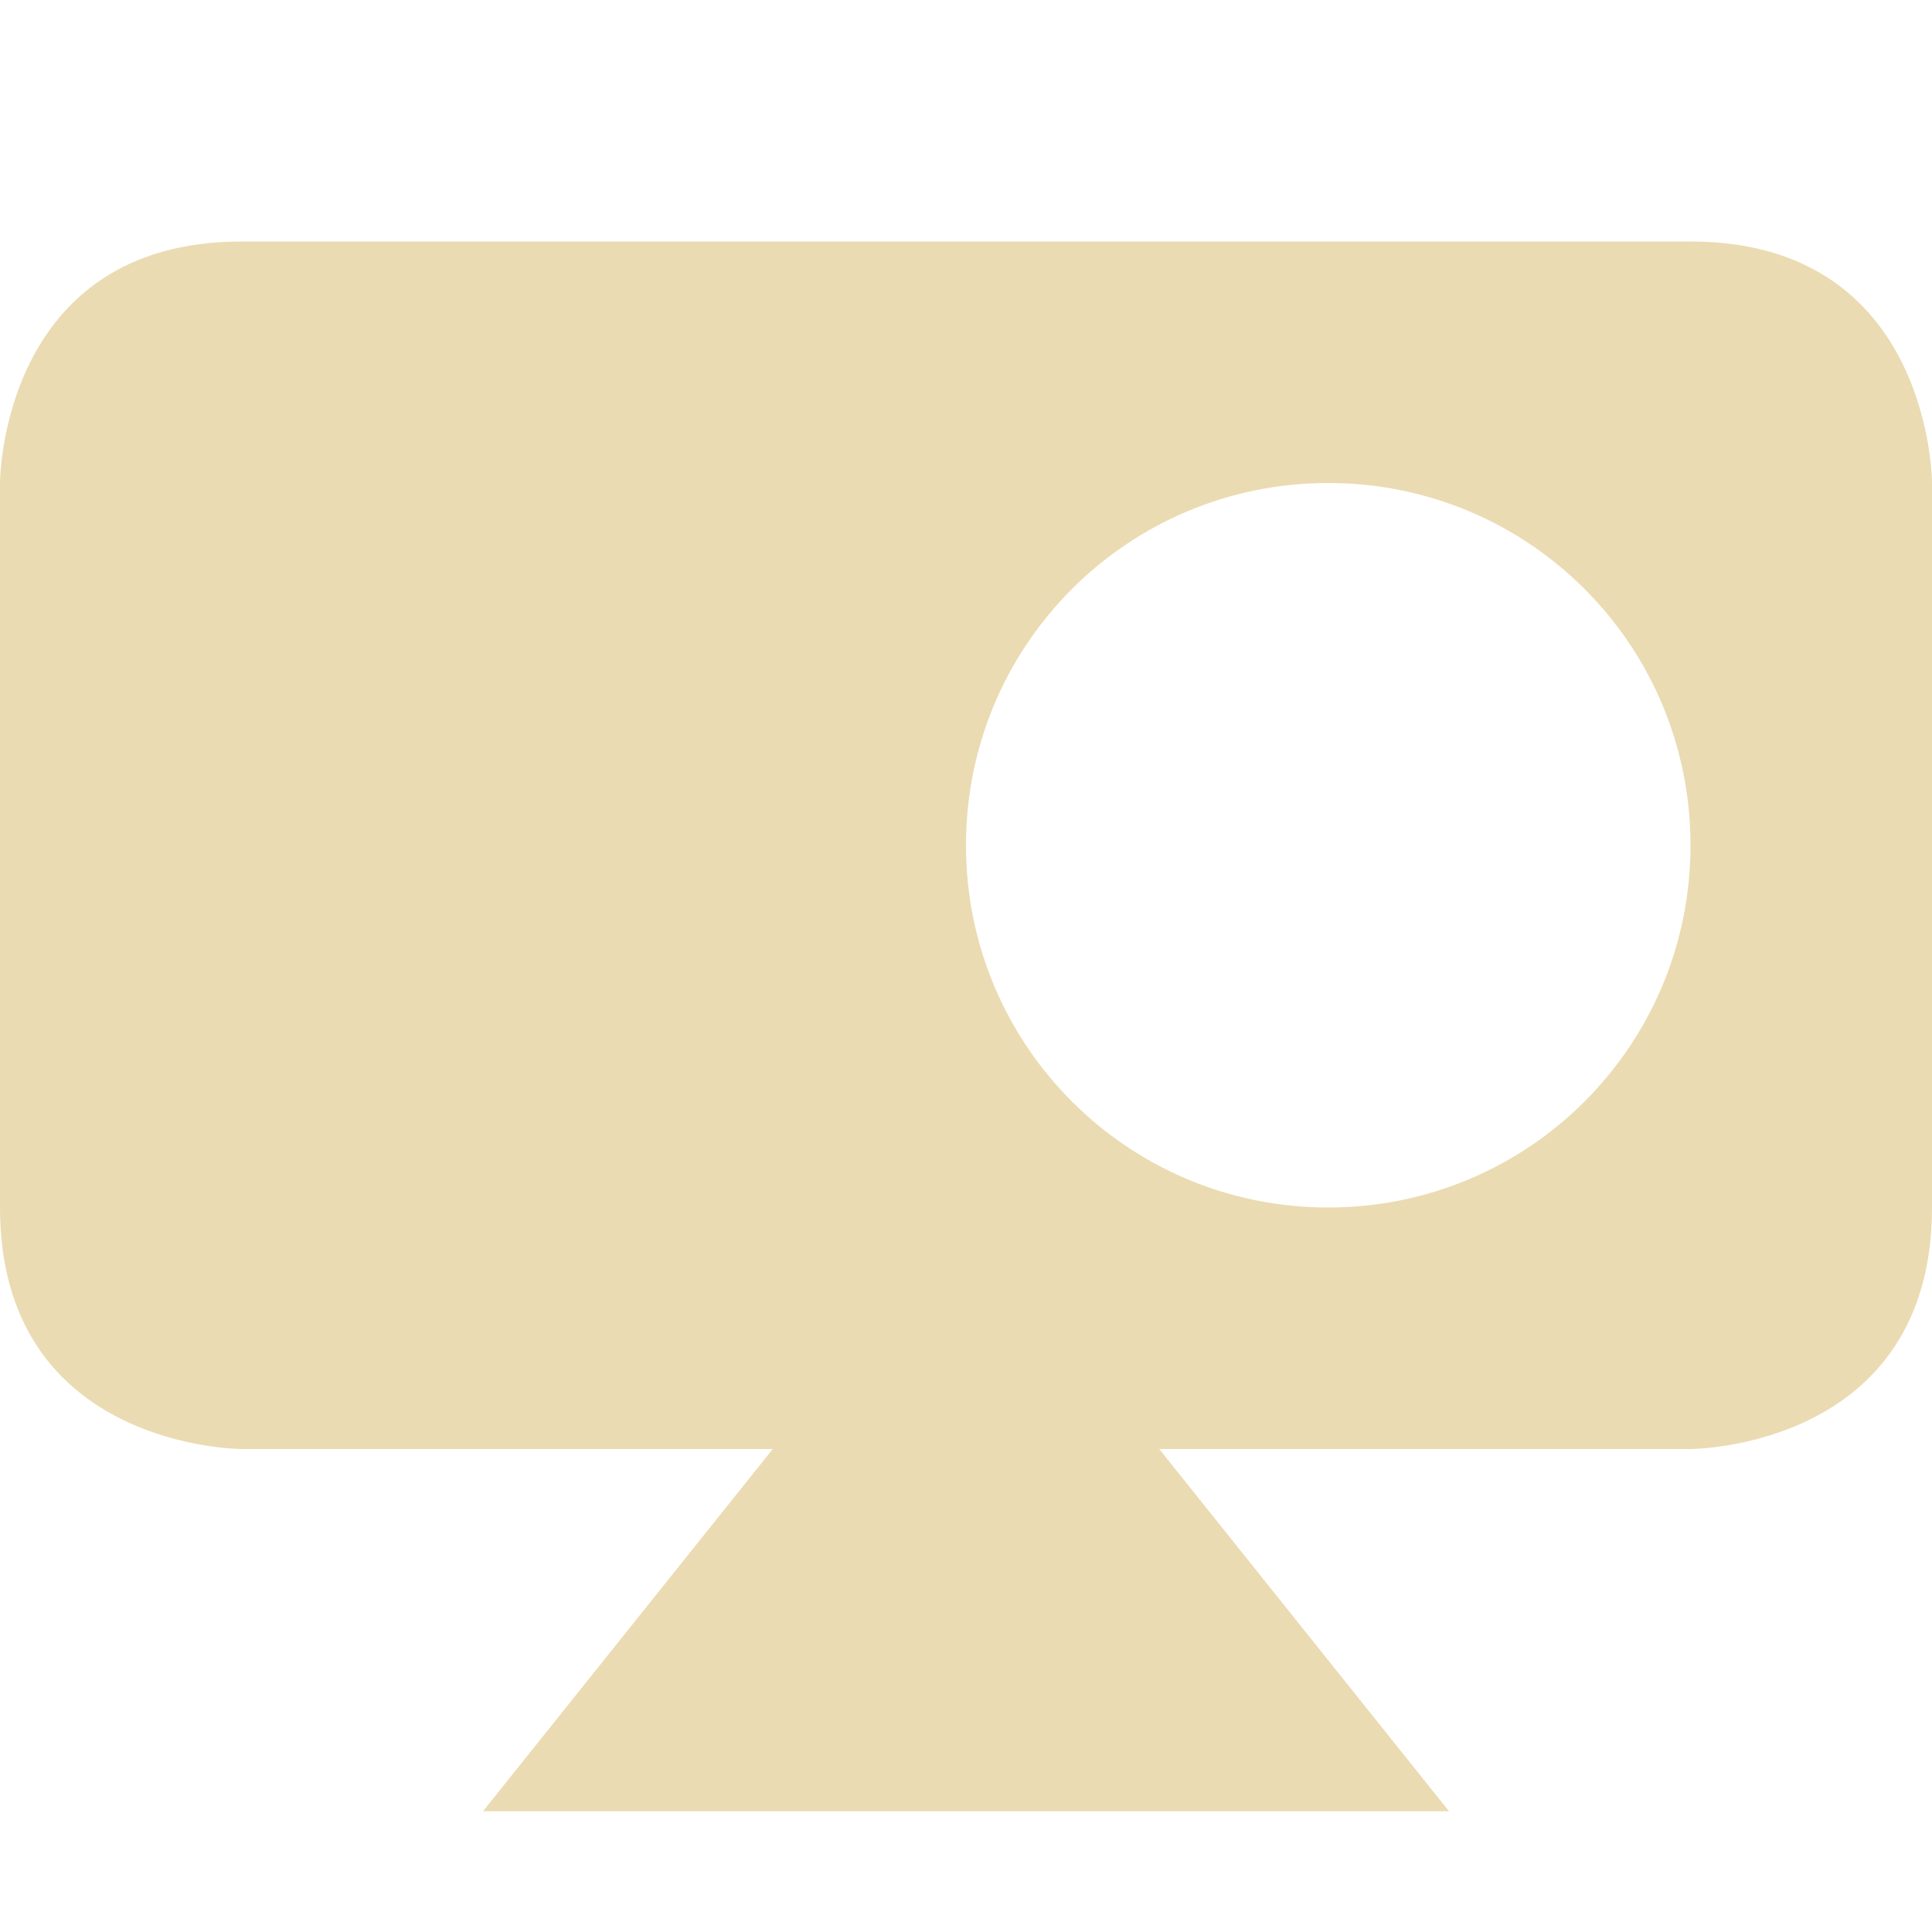 <svg width="16" height="16" version="1.1" xmlns="http://www.w3.org/2000/svg">
  <defs>
    <style type="text/css">.ColorScheme-Text { color:#ebdbb2; } .ColorScheme-Highlight { color:#458588; }</style>
  </defs>
  <path class="ColorScheme-Text" d="M2 2C0 2 0 4 0 4v6c0 2 2 2 2 2h12s2 0 2-2V4s0-2-2-2zm6 8l-4 5h8zm3-6c1.66 0 3 1.34 3 3s-1.34 3-3 3-3-1.34-3-3 1.34-3 3-3z" fill="currentColor"/>
</svg>
